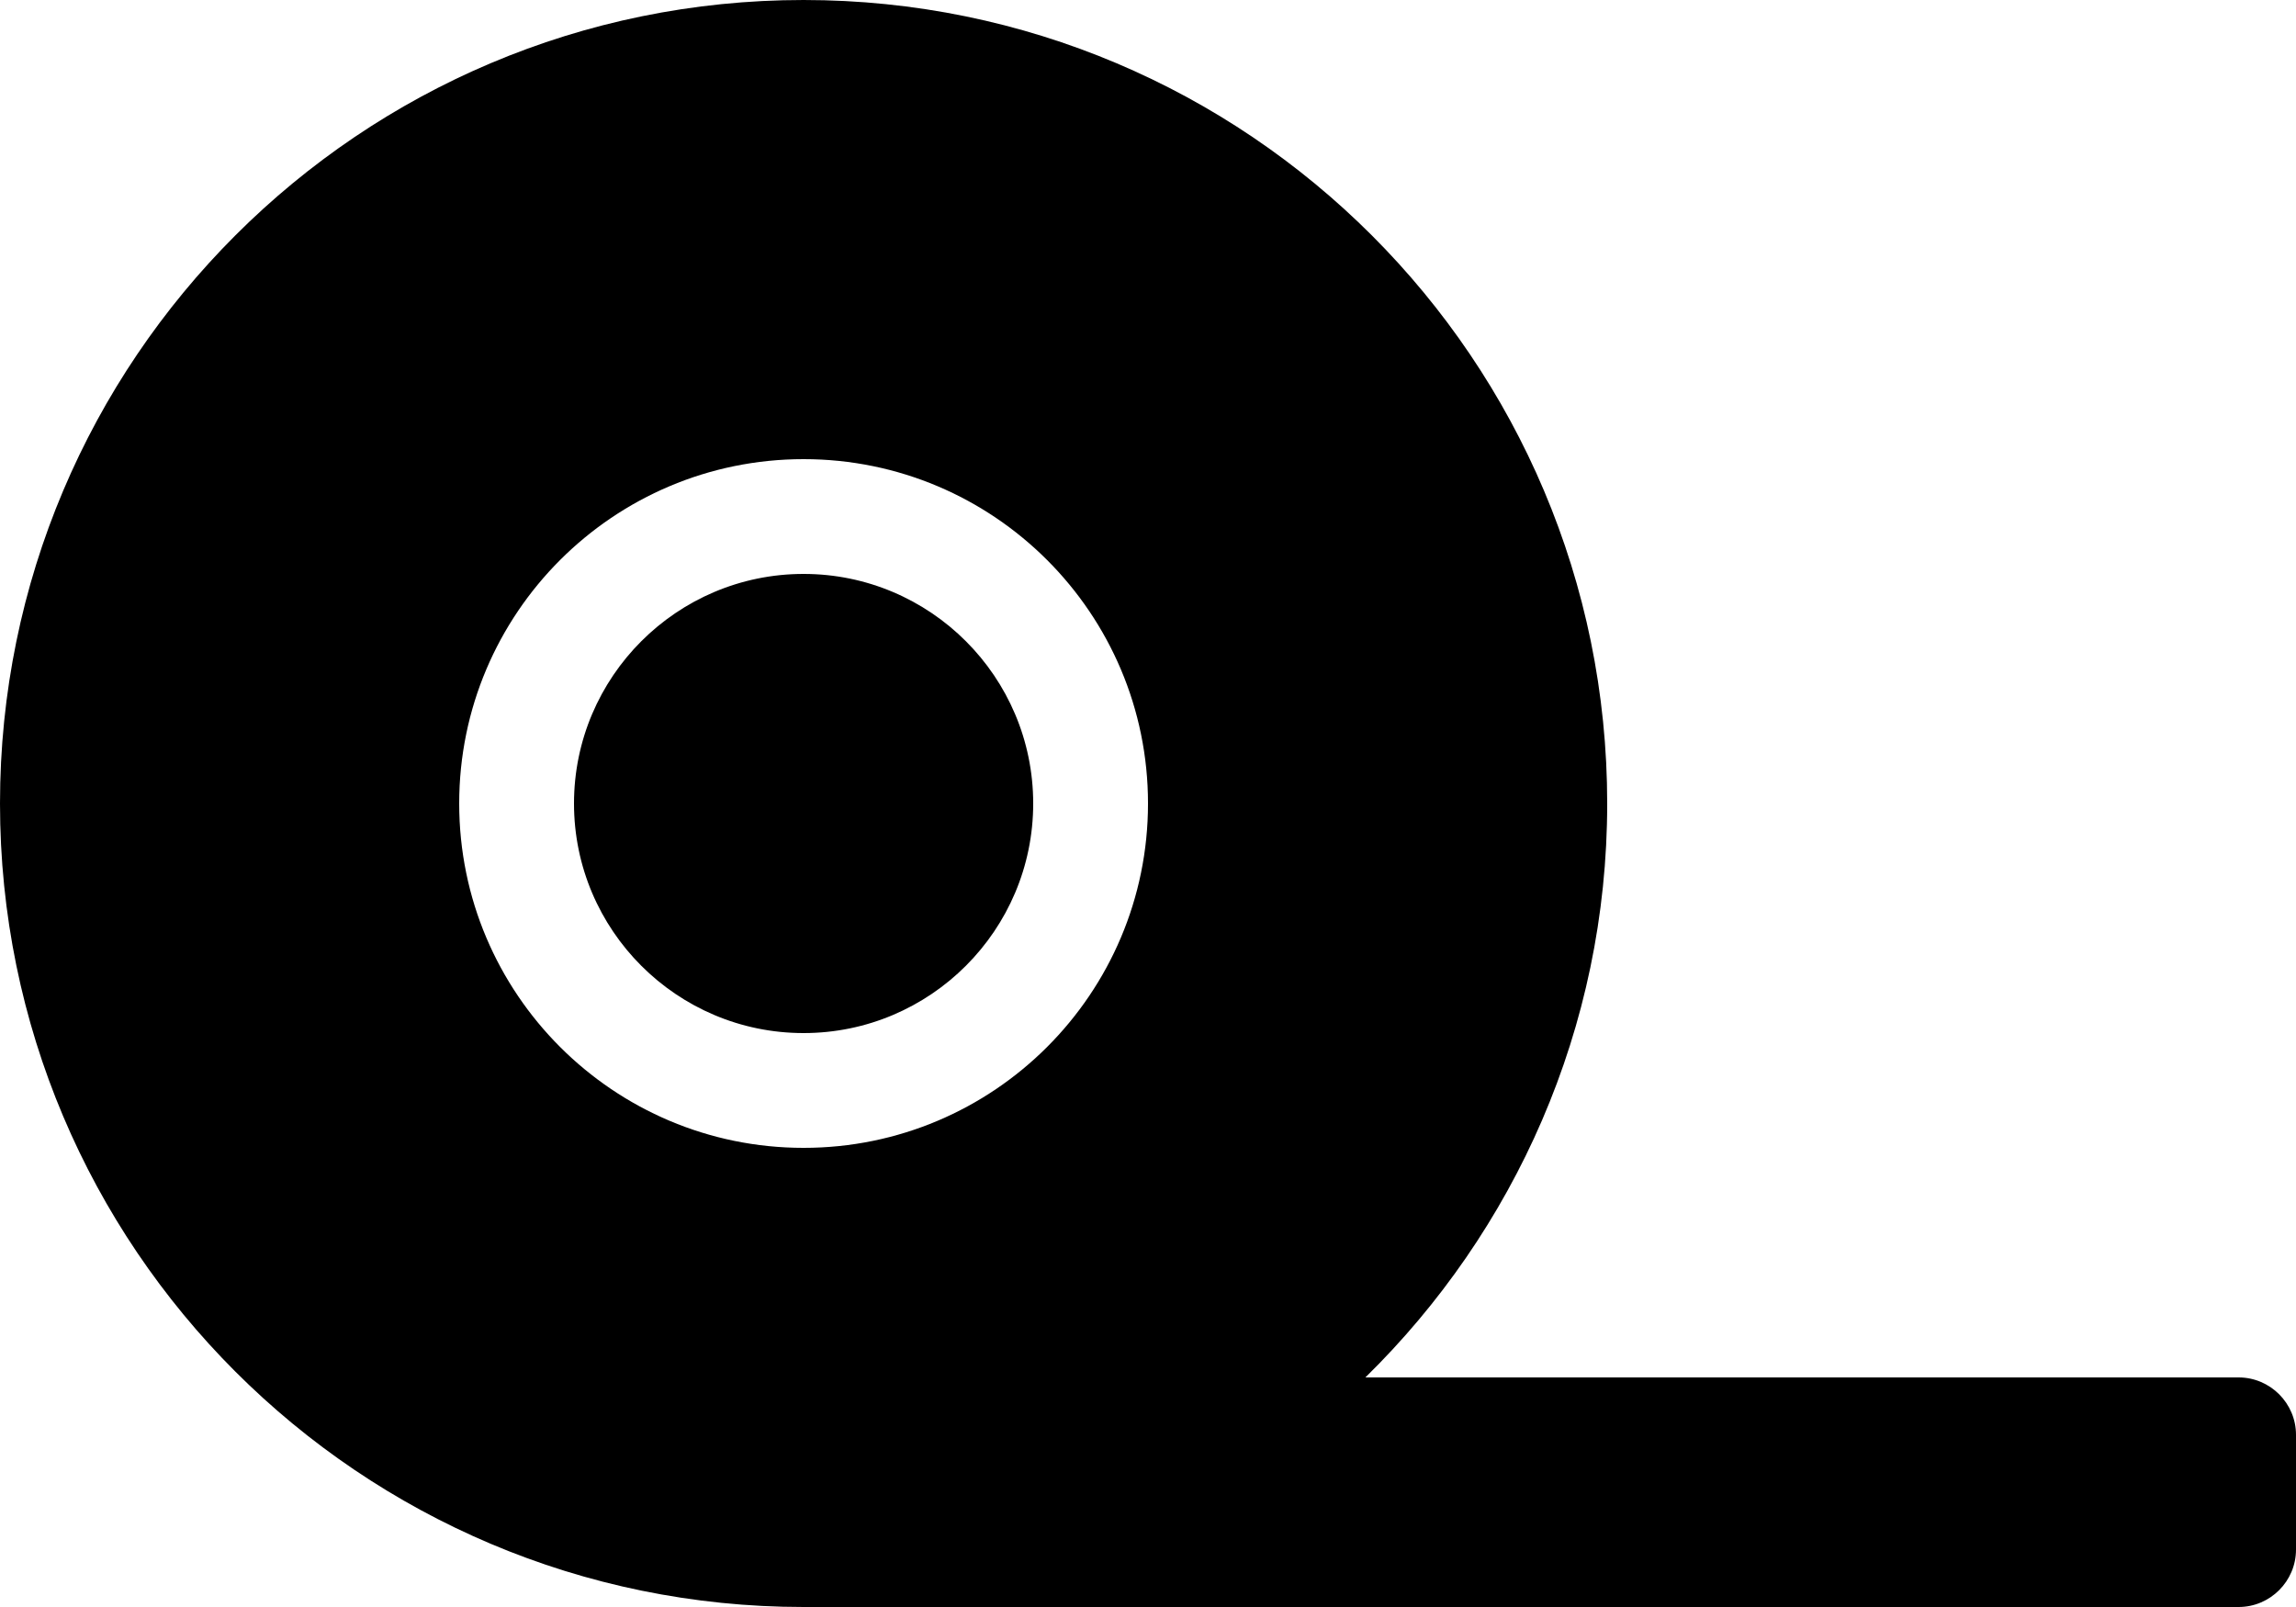 ﻿<?xml version="1.0" encoding="utf-8"?>
<svg version="1.1" xmlns:xlink="http://www.w3.org/1999/xlink" width="50px" height="35px" xmlns="http://www.w3.org/2000/svg">
  <defs>
    <pattern id="BGPattern" patternUnits="userSpaceOnUse" alignment="0 0" imageRepeat="None" />
    <mask fill="white" id="Clip2044">
      <path d="M 22.5 17.5  C 22.5 14.742  20.258 12.5  17.5 12.5  C 14.742 12.5  12.5 14.742  12.5 17.5  C 12.5 20.258  14.742 22.5  17.5 22.5  C 20.258 22.5  22.5 20.258  22.5 17.5  Z M 50 31.25  C 50 30.562  49.438 30  48.75 30  L 29.734 30  C 32.977 26.82  35 22.398  35 17.5  C 35 7.836  27.164 0  17.5 0  C 7.836 0  0 7.836  0 17.5  C 0 27.164  7.836 35  17.5 35  L 48.75 35  C 49.438 35  50 34.438  50 33.75  L 50 31.25  Z M 25 17.5  C 25 21.641  21.641 25  17.5 25  C 13.359 25  10 21.641  10 17.5  C 10 13.359  13.359 10  17.5 10  C 21.641 10  25 13.359  25 17.5  Z " fill-rule="evenodd" />
    </mask>
  </defs>
  <g>
    <path d="M 22.5 17.5  C 22.5 14.742  20.258 12.5  17.5 12.5  C 14.742 12.5  12.5 14.742  12.5 17.5  C 12.5 20.258  14.742 22.5  17.5 22.5  C 20.258 22.5  22.5 20.258  22.5 17.5  Z M 50 31.25  C 50 30.562  49.438 30  48.75 30  L 29.734 30  C 32.977 26.82  35 22.398  35 17.5  C 35 7.836  27.164 0  17.5 0  C 7.836 0  0 7.836  0 17.5  C 0 27.164  7.836 35  17.5 35  L 48.75 35  C 49.438 35  50 34.438  50 33.75  L 50 31.25  Z M 25 17.5  C 25 21.641  21.641 25  17.5 25  C 13.359 25  10 21.641  10 17.5  C 10 13.359  13.359 10  17.5 10  C 21.641 10  25 13.359  25 17.5  Z " fill-rule="nonzero" fill="rgba(0, 0, 0, 1)" stroke="none" class="fill" />
    <path d="M 22.5 17.5  C 22.5 14.742  20.258 12.5  17.5 12.5  C 14.742 12.5  12.5 14.742  12.5 17.5  C 12.5 20.258  14.742 22.5  17.5 22.5  C 20.258 22.5  22.5 20.258  22.5 17.5  Z " stroke-width="0" stroke-dasharray="0" stroke="rgba(255, 255, 255, 0)" fill="none" class="stroke" mask="url(#Clip2044)" />
    <path d="M 50 31.25  C 50 30.562  49.438 30  48.75 30  L 29.734 30  C 32.977 26.82  35 22.398  35 17.5  C 35 7.836  27.164 0  17.5 0  C 7.836 0  0 7.836  0 17.5  C 0 27.164  7.836 35  17.5 35  L 48.75 35  C 49.438 35  50 34.438  50 33.75  L 50 31.25  Z " stroke-width="0" stroke-dasharray="0" stroke="rgba(255, 255, 255, 0)" fill="none" class="stroke" mask="url(#Clip2044)" />
    <path d="M 25 17.5  C 25 21.641  21.641 25  17.5 25  C 13.359 25  10 21.641  10 17.5  C 10 13.359  13.359 10  17.5 10  C 21.641 10  25 13.359  25 17.5  Z " stroke-width="0" stroke-dasharray="0" stroke="rgba(255, 255, 255, 0)" fill="none" class="stroke" mask="url(#Clip2044)" />
  </g>
</svg>